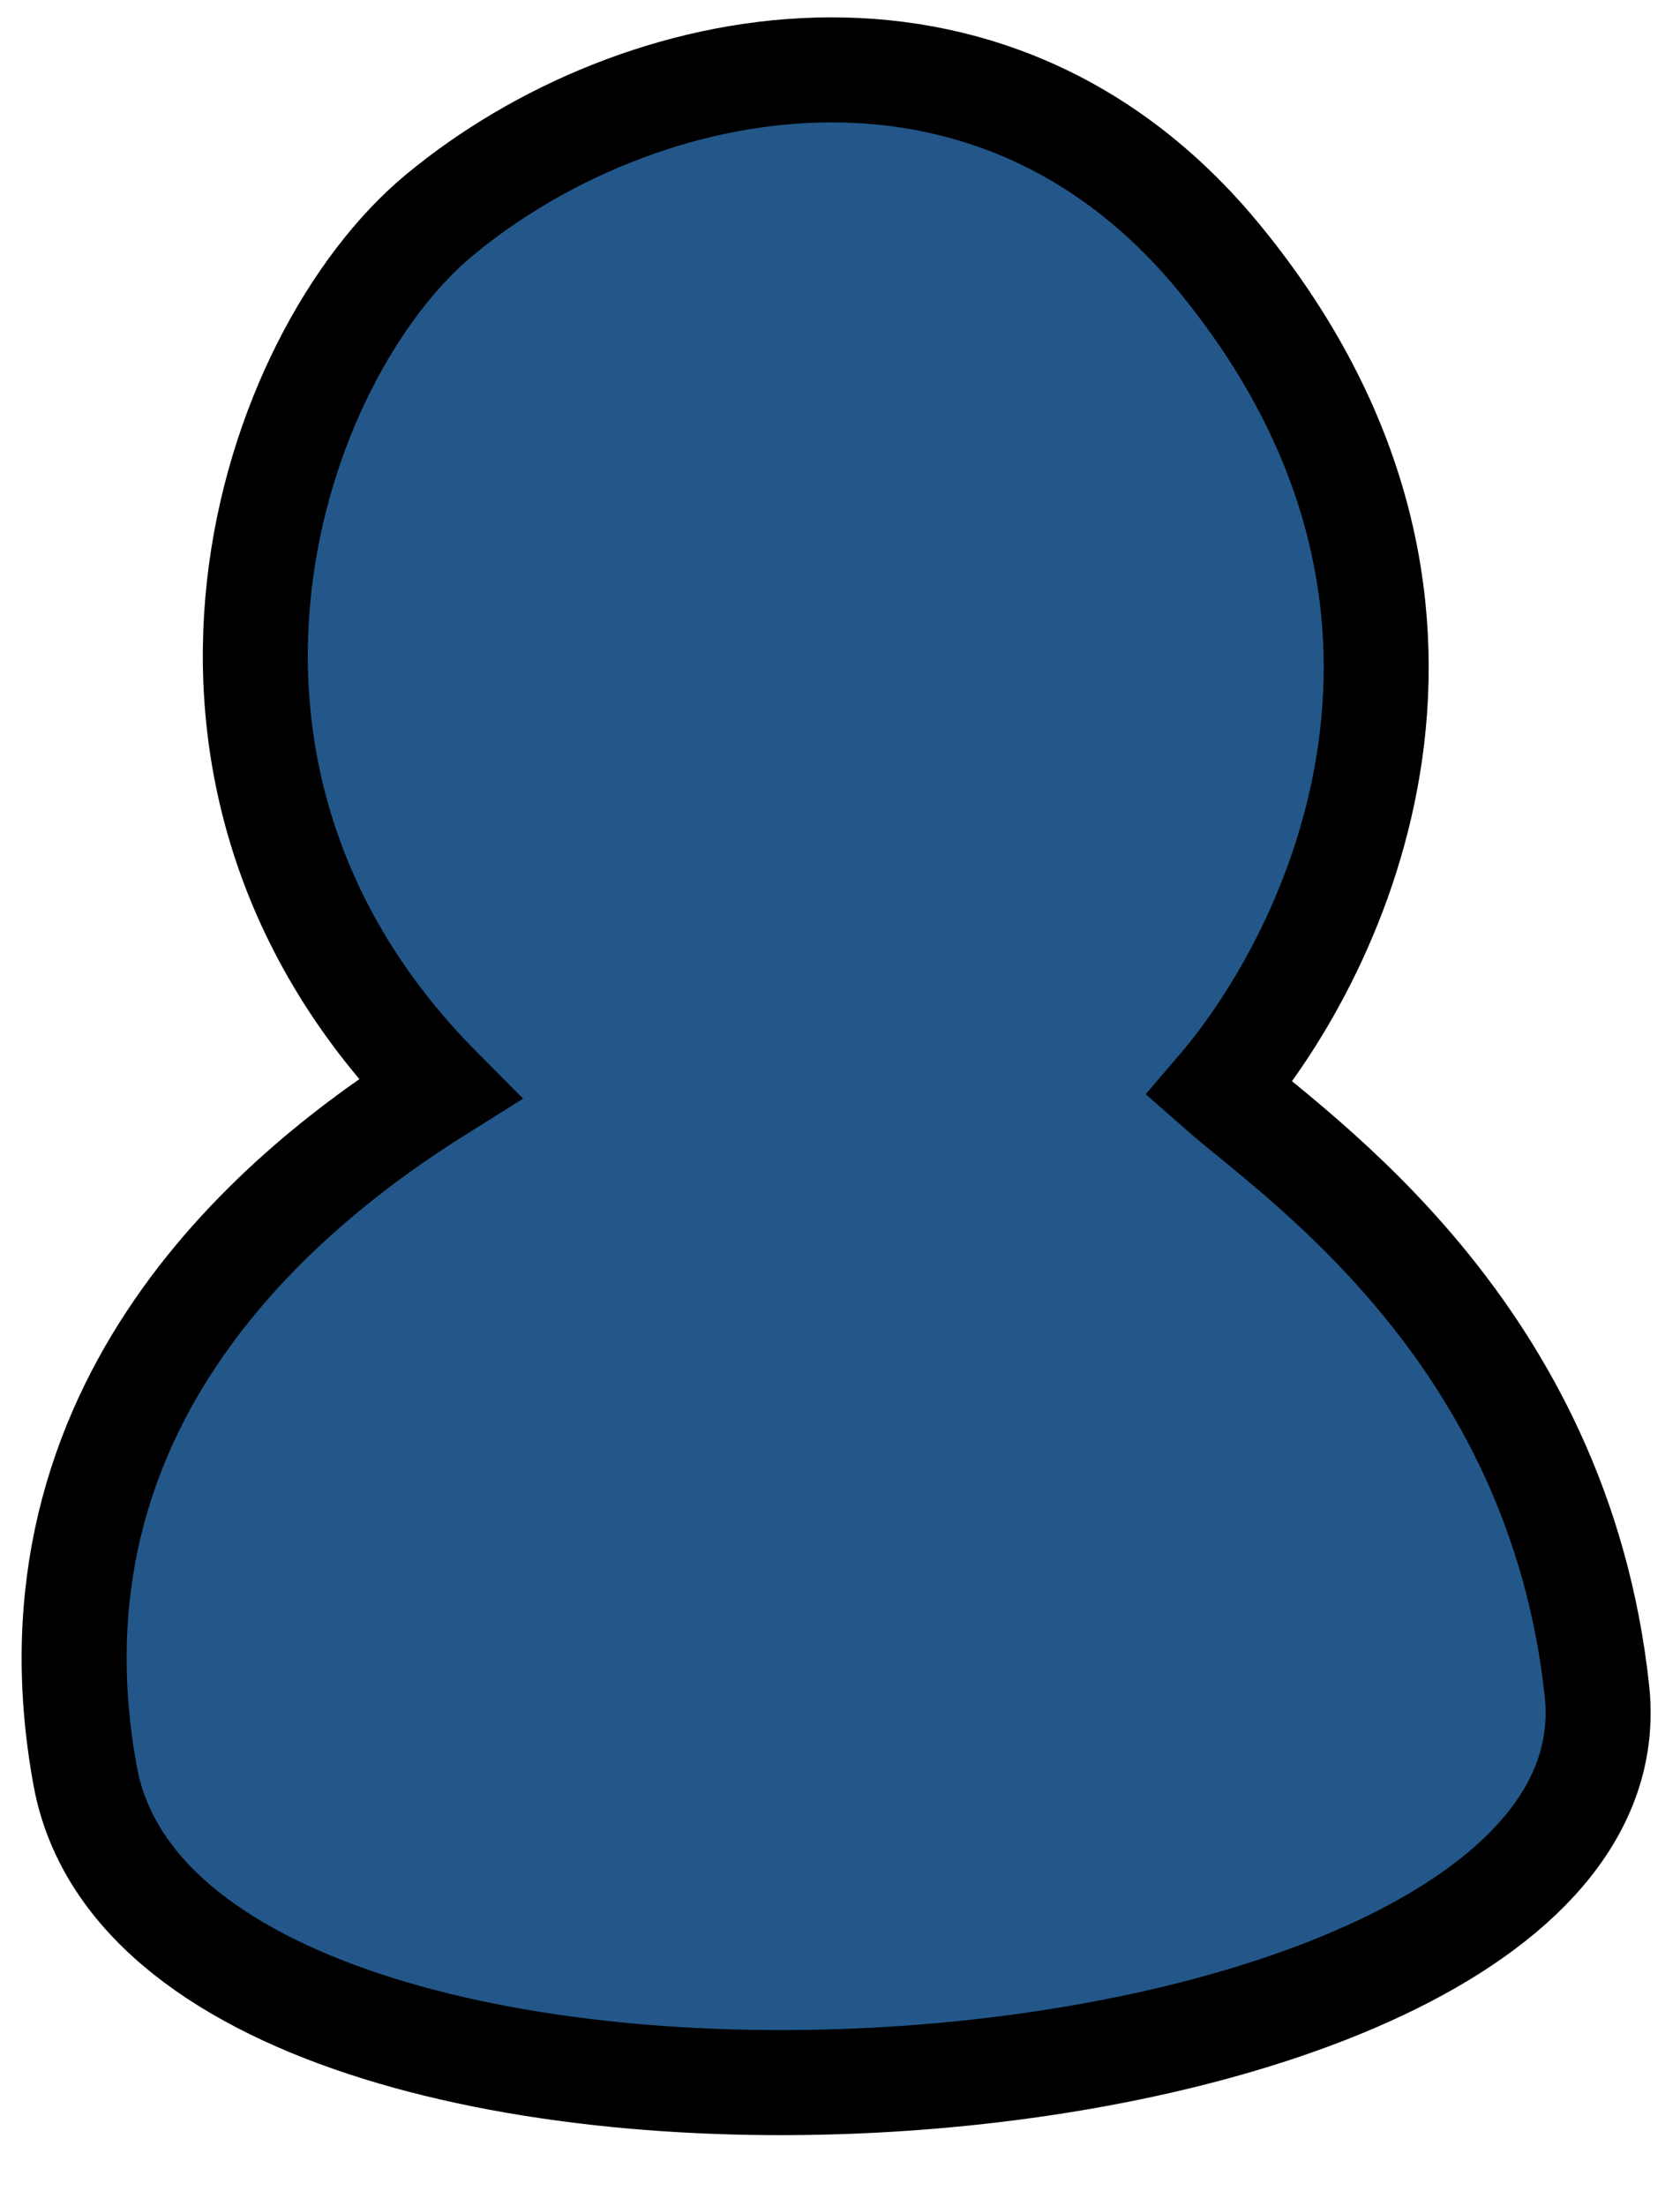 <svg width="16" height="21" viewBox="0 0 16 21" fill="none" xmlns="http://www.w3.org/2000/svg">
<g id="Group">
<path id="Vector" d="M0.812 16.909C0.157 13.351 2.694 11.3 4.186 10.366C1.216 7.377 2.574 3.382 4.186 2.046C6.062 0.492 9.419 -0.214 11.612 2.456C14.319 5.752 12.74 9.048 11.612 10.366C12.34 11.007 14.842 12.672 15.209 16.097C15.672 20.417 1.631 21.358 0.812 16.909Z" fill="#235789"/>
<path id="Vector_2" d="M0.812 16.909C0.157 13.351 2.694 11.3 4.186 10.366C1.216 7.377 2.574 3.382 4.186 2.046C6.062 0.492 9.419 -0.214 11.612 2.456C14.319 5.752 12.74 9.048 11.612 10.366C12.34 11.007 14.842 12.672 15.209 16.097C15.672 20.417 1.631 21.358 0.812 16.909Z" stroke="black"/>
</g>
</svg>
